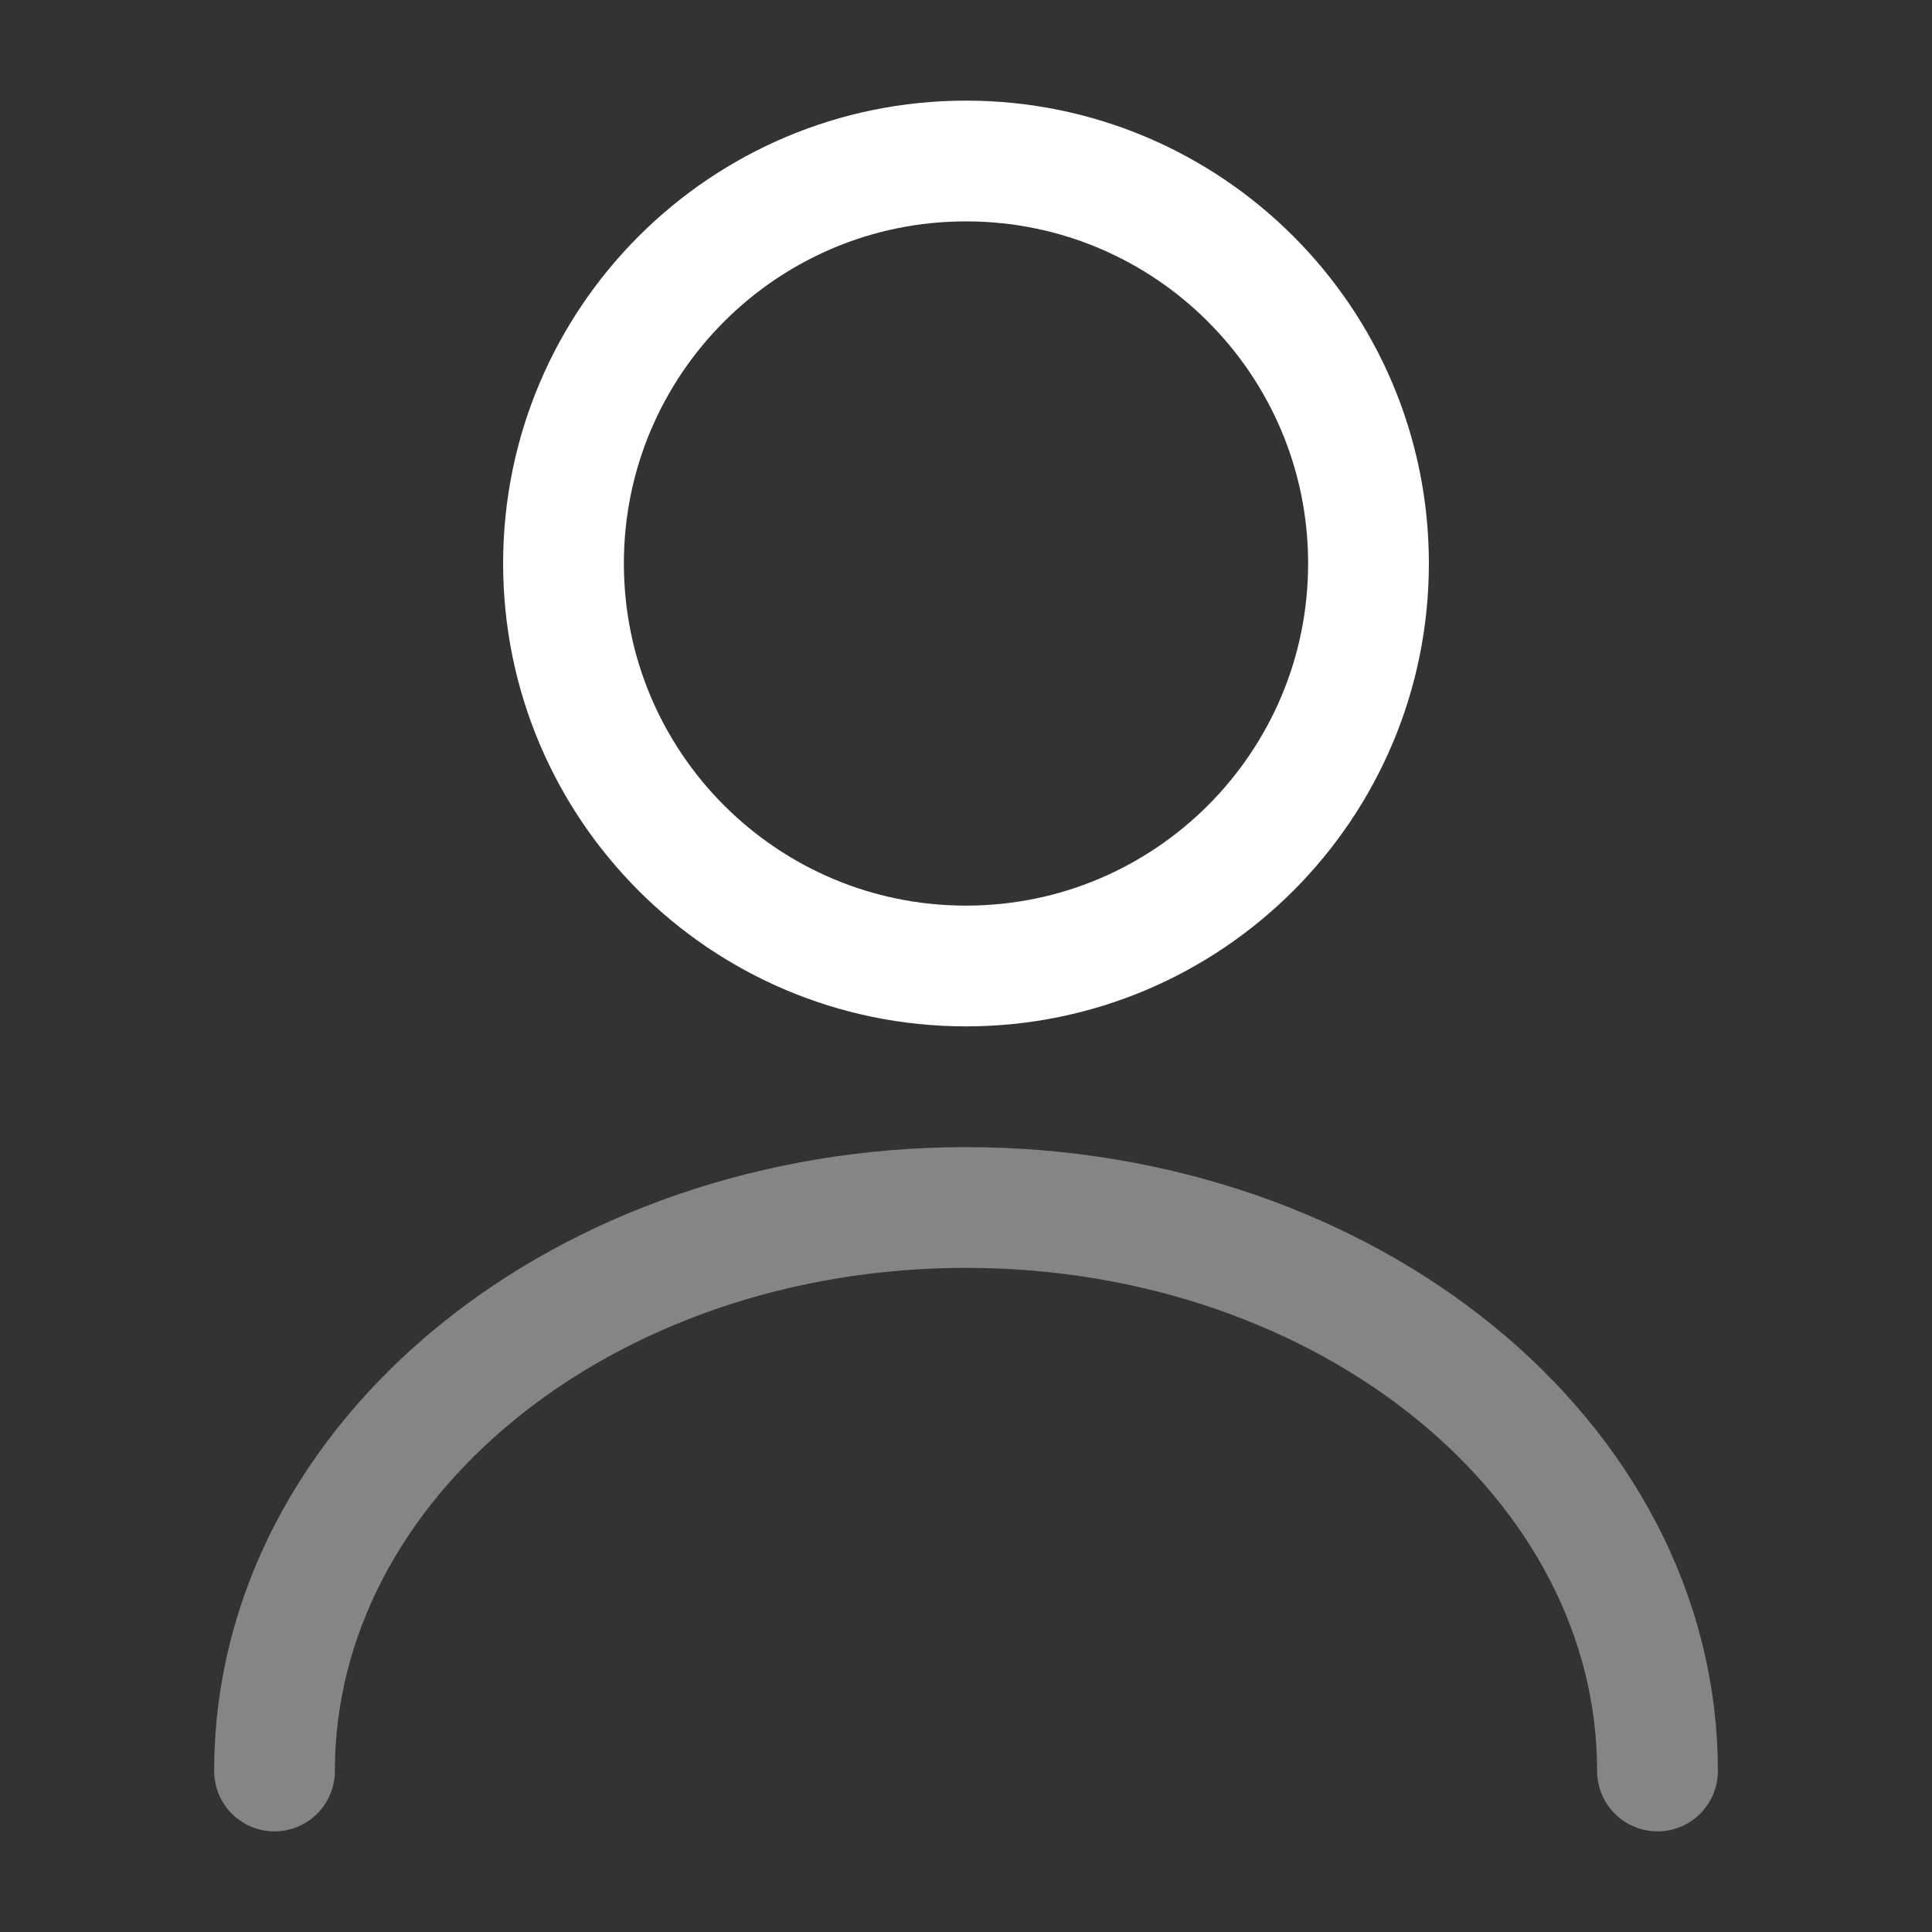 <svg width="24" height="24" viewBox="0 0 24 24" fill="none" xmlns="http://www.w3.org/2000/svg">
<rect x="0" y="0" width="24" height="24" fill="#333333" stroke="none"/>
<path d="M12 12C14.761 12 17 9.761 17 7C17 4.239 14.761 2 12 2C9.239 2 7 4.239 7 7C7 9.761 9.239 12 12 12Z" stroke="white" stroke-width="1.5" stroke-linecap="round" stroke-linejoin="round"/>
<path opacity="0.4" d="M20.59 22C20.59 18.13 16.74 15 12 15C7.26 15 3.41 18.13 3.41 22" stroke="white" stroke-width="1.5" stroke-linecap="round" stroke-linejoin="round"/>
</svg>
